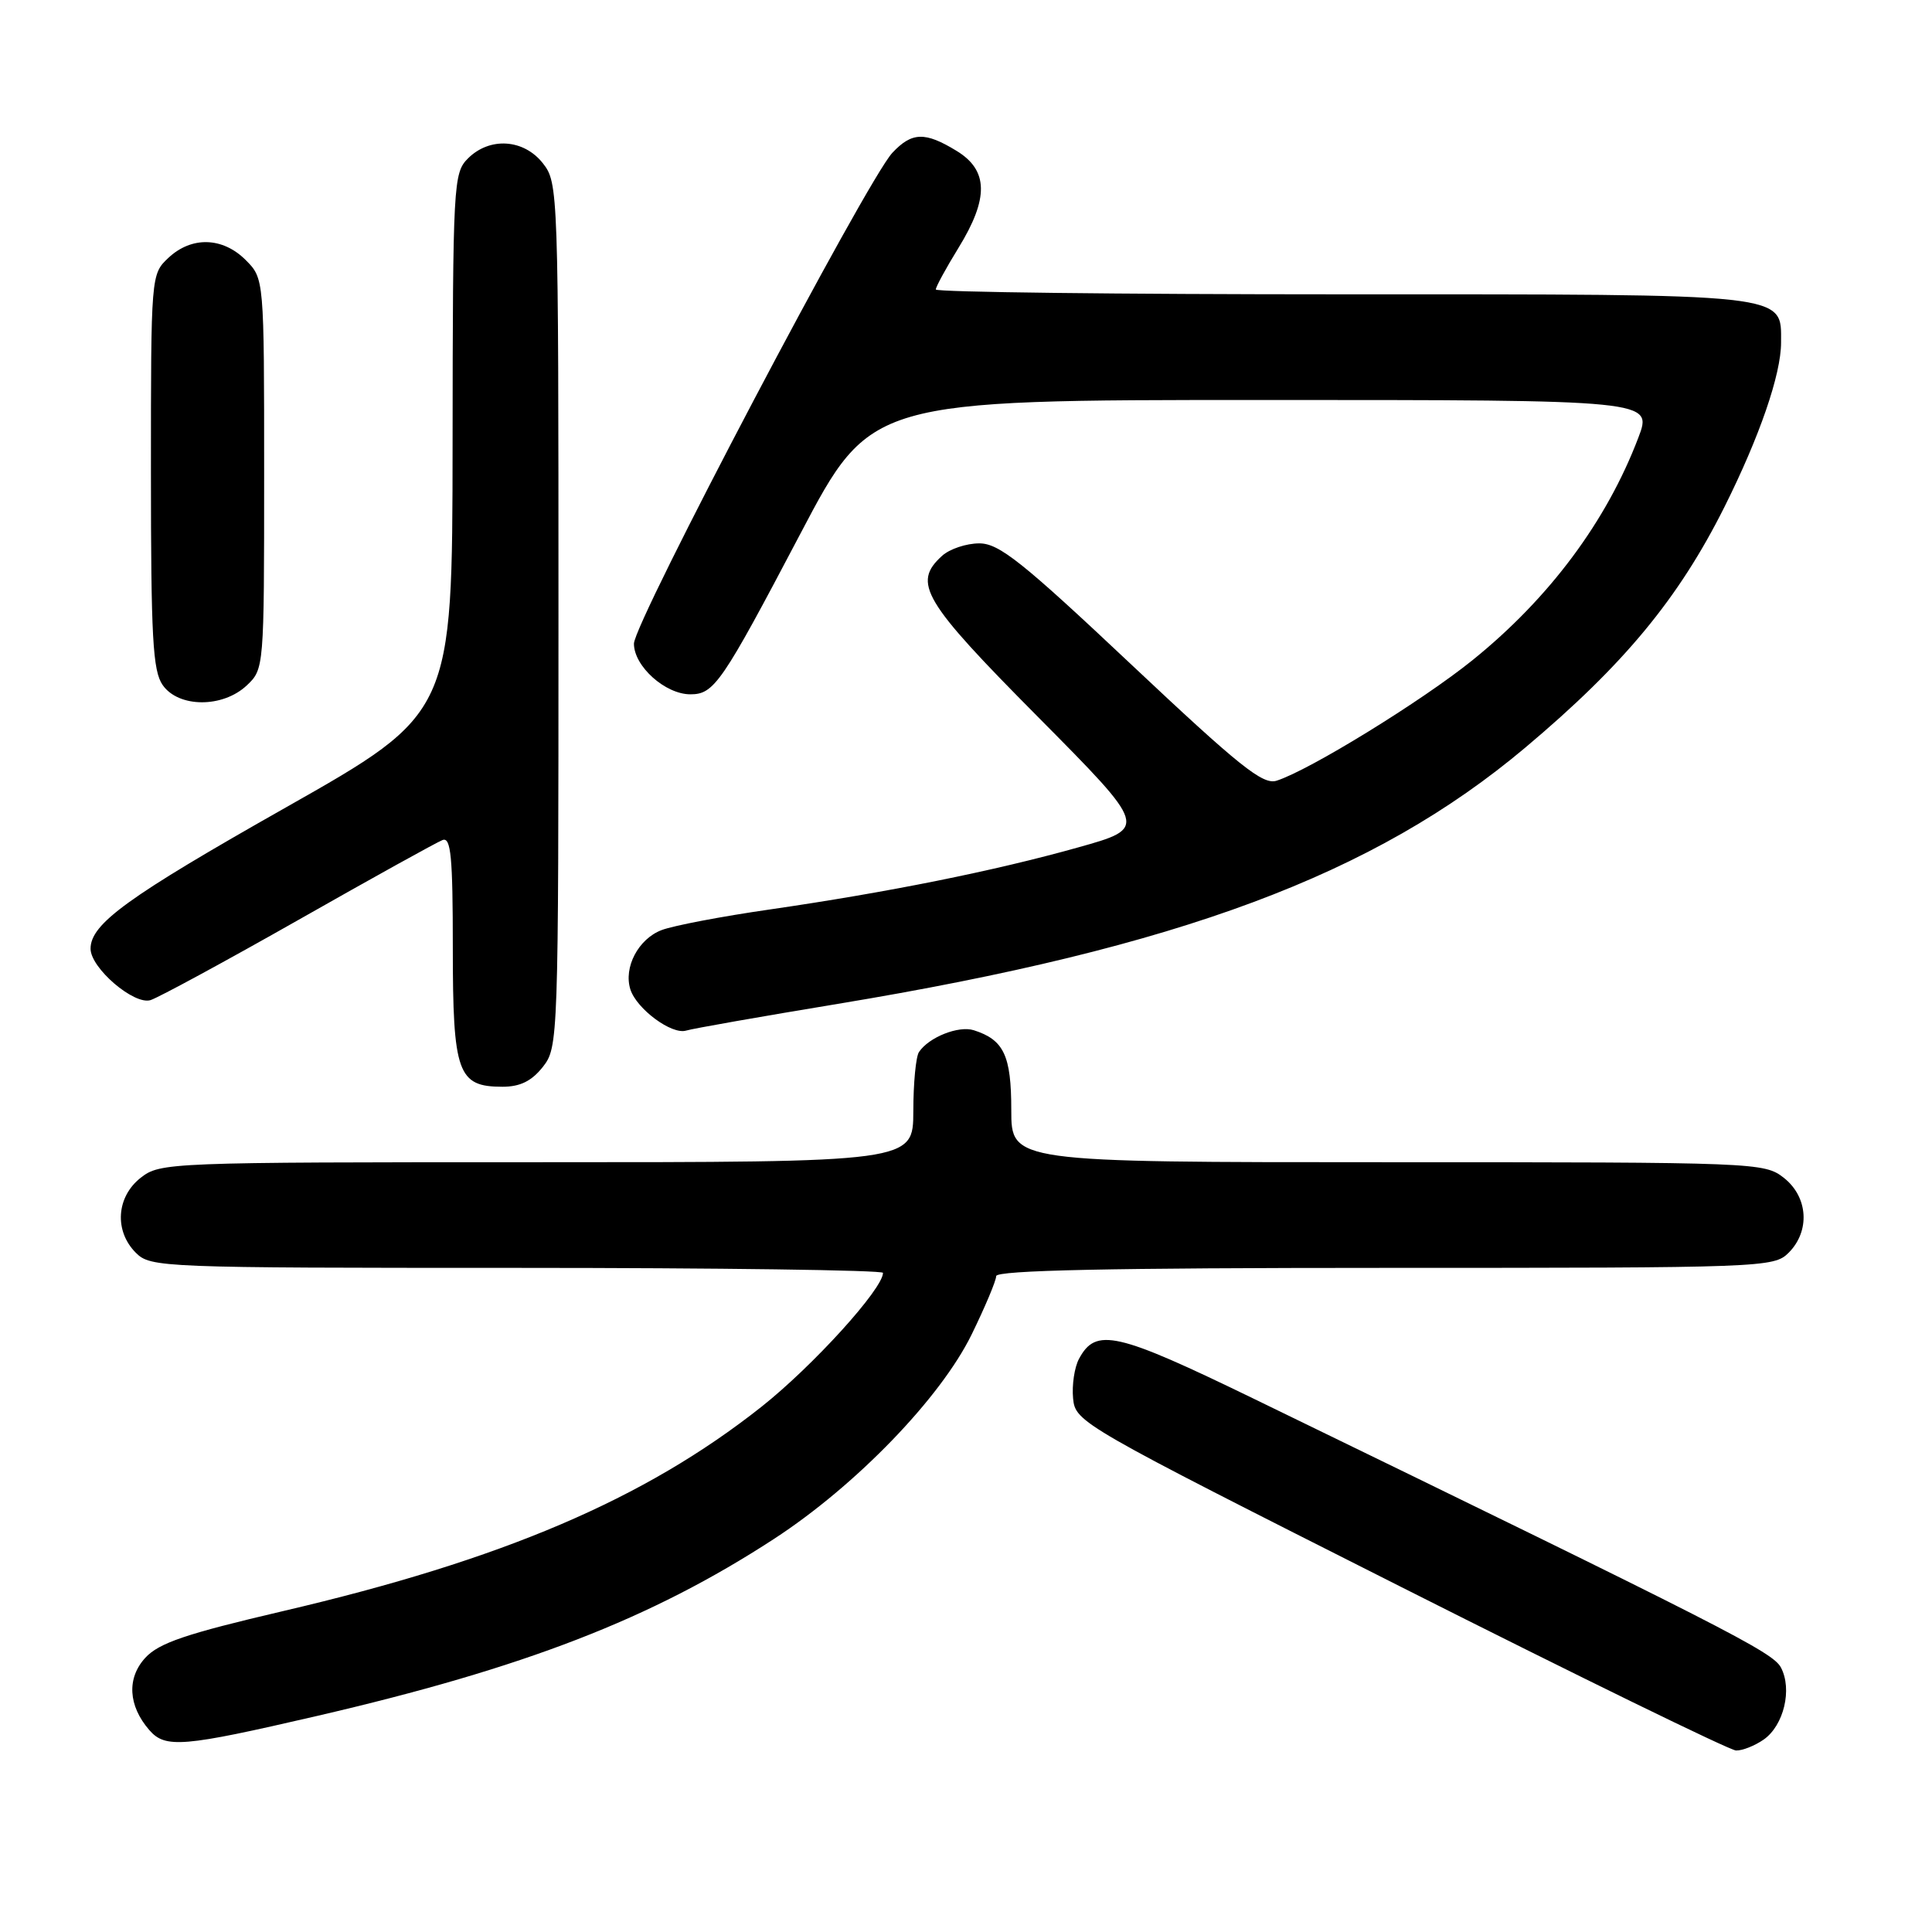 <?xml version="1.0" encoding="UTF-8" standalone="no"?>
<!DOCTYPE svg PUBLIC "-//W3C//DTD SVG 1.1//EN" "http://www.w3.org/Graphics/SVG/1.1/DTD/svg11.dtd" >
<svg xmlns="http://www.w3.org/2000/svg" xmlns:xlink="http://www.w3.org/1999/xlink" version="1.1" viewBox="0 0 256 256">
 <g >
 <path fill="currentColor"
d=" M 233.70 230.50 C 236.37 228.63 237.51 223.83 235.98 220.95 C 234.87 218.89 228.97 215.88 166.09 185.32 C 147.90 176.49 145.21 175.87 142.97 180.06 C 142.37 181.18 142.02 183.53 142.19 185.30 C 142.50 188.46 143.09 188.80 185.50 210.20 C 209.15 222.13 229.19 231.92 230.03 231.95 C 230.87 231.98 232.52 231.32 233.70 230.50 Z  M 41.93 227.39 C 69.54 220.99 86.27 214.52 102.55 203.92 C 113.41 196.85 124.63 185.24 128.75 176.82 C 130.54 173.16 132.00 169.68 132.00 169.09 C 132.00 168.32 147.13 168.00 183.50 168.00 C 233.67 168.00 235.05 167.95 237.00 166.00 C 239.88 163.12 239.59 158.61 236.37 156.07 C 233.78 154.04 232.80 154.00 183.87 154.00 C 134.00 154.00 134.00 154.00 134.00 147.07 C 134.00 139.86 133.02 137.78 129.03 136.51 C 127.02 135.87 123.07 137.44 121.77 139.40 C 121.36 140.00 121.02 143.54 121.02 147.25 C 121.00 154.00 121.00 154.00 71.13 154.00 C 22.20 154.00 21.22 154.04 18.63 156.07 C 15.41 158.61 15.12 163.12 18.00 166.00 C 19.95 167.95 21.33 168.00 68.50 168.00 C 95.17 168.00 117.00 168.30 117.00 168.66 C 117.00 170.78 107.70 181.02 100.88 186.42 C 85.40 198.66 66.61 206.68 37.50 213.48 C 24.63 216.49 21.06 217.70 19.25 219.67 C 16.78 222.36 16.98 226.02 19.79 229.25 C 21.91 231.69 24.23 231.49 41.93 227.39 Z  M 71.93 141.37 C 73.97 138.77 74.00 137.88 74.00 81.50 C 74.00 25.12 73.97 24.23 71.93 21.63 C 69.39 18.41 64.88 18.12 62.00 21.00 C 60.08 22.92 60.00 24.35 59.97 58.75 C 59.94 94.50 59.94 94.50 37.86 107.00 C 16.89 118.87 12.00 122.41 12.00 125.71 C 12.00 128.27 17.77 133.21 19.95 132.52 C 21.03 132.17 29.87 127.38 39.60 121.86 C 49.32 116.34 57.89 111.59 58.64 111.31 C 59.75 110.88 60.00 113.53 60.00 125.56 C 60.00 142.20 60.64 144.00 66.58 144.00 C 68.93 144.00 70.44 143.25 71.93 141.37 Z  M 111.00 133.02 C 156.30 125.53 182.05 115.93 202.11 99.06 C 215.19 88.06 222.41 79.33 228.50 67.17 C 233.16 57.85 236.00 49.60 236.00 45.40 C 236.00 38.82 237.60 39.00 177.78 39.00 C 148.20 39.00 124.00 38.71 124.00 38.36 C 124.00 38.01 125.35 35.53 127.00 32.85 C 131.05 26.27 130.97 22.56 126.75 19.99 C 122.56 17.43 120.83 17.49 118.24 20.25 C 114.86 23.87 84.00 82.48 84.00 85.29 C 84.00 88.28 88.15 92.00 91.48 92.00 C 94.63 92.00 95.63 90.54 106.04 70.75 C 115.37 53.00 115.37 53.00 167.18 53.00 C 218.99 53.00 218.99 53.00 217.09 57.99 C 212.88 69.07 205.31 79.24 195.16 87.44 C 188.43 92.88 173.49 102.07 169.15 103.45 C 167.33 104.03 164.22 101.53 149.92 88.07 C 135.44 74.43 132.39 72.00 129.76 72.00 C 128.05 72.00 125.83 72.74 124.83 73.65 C 120.86 77.25 122.27 79.61 137.56 95.02 C 152.11 109.70 152.11 109.70 142.81 112.30 C 131.69 115.42 117.68 118.23 102.00 120.51 C 95.67 121.42 89.22 122.65 87.67 123.24 C 84.59 124.41 82.60 128.18 83.53 131.11 C 84.36 133.69 89.00 137.13 90.91 136.56 C 91.78 136.29 100.83 134.70 111.00 133.02 Z  M 32.69 90.83 C 34.99 88.66 35.00 88.53 35.00 62.78 C 35.00 36.91 35.00 36.91 32.55 34.45 C 29.49 31.40 25.38 31.29 22.31 34.17 C 20.01 36.34 20.00 36.46 20.00 62.45 C 20.00 84.46 20.24 88.90 21.56 90.78 C 23.67 93.79 29.50 93.82 32.69 90.83 Z "/>
</g>
</svg>